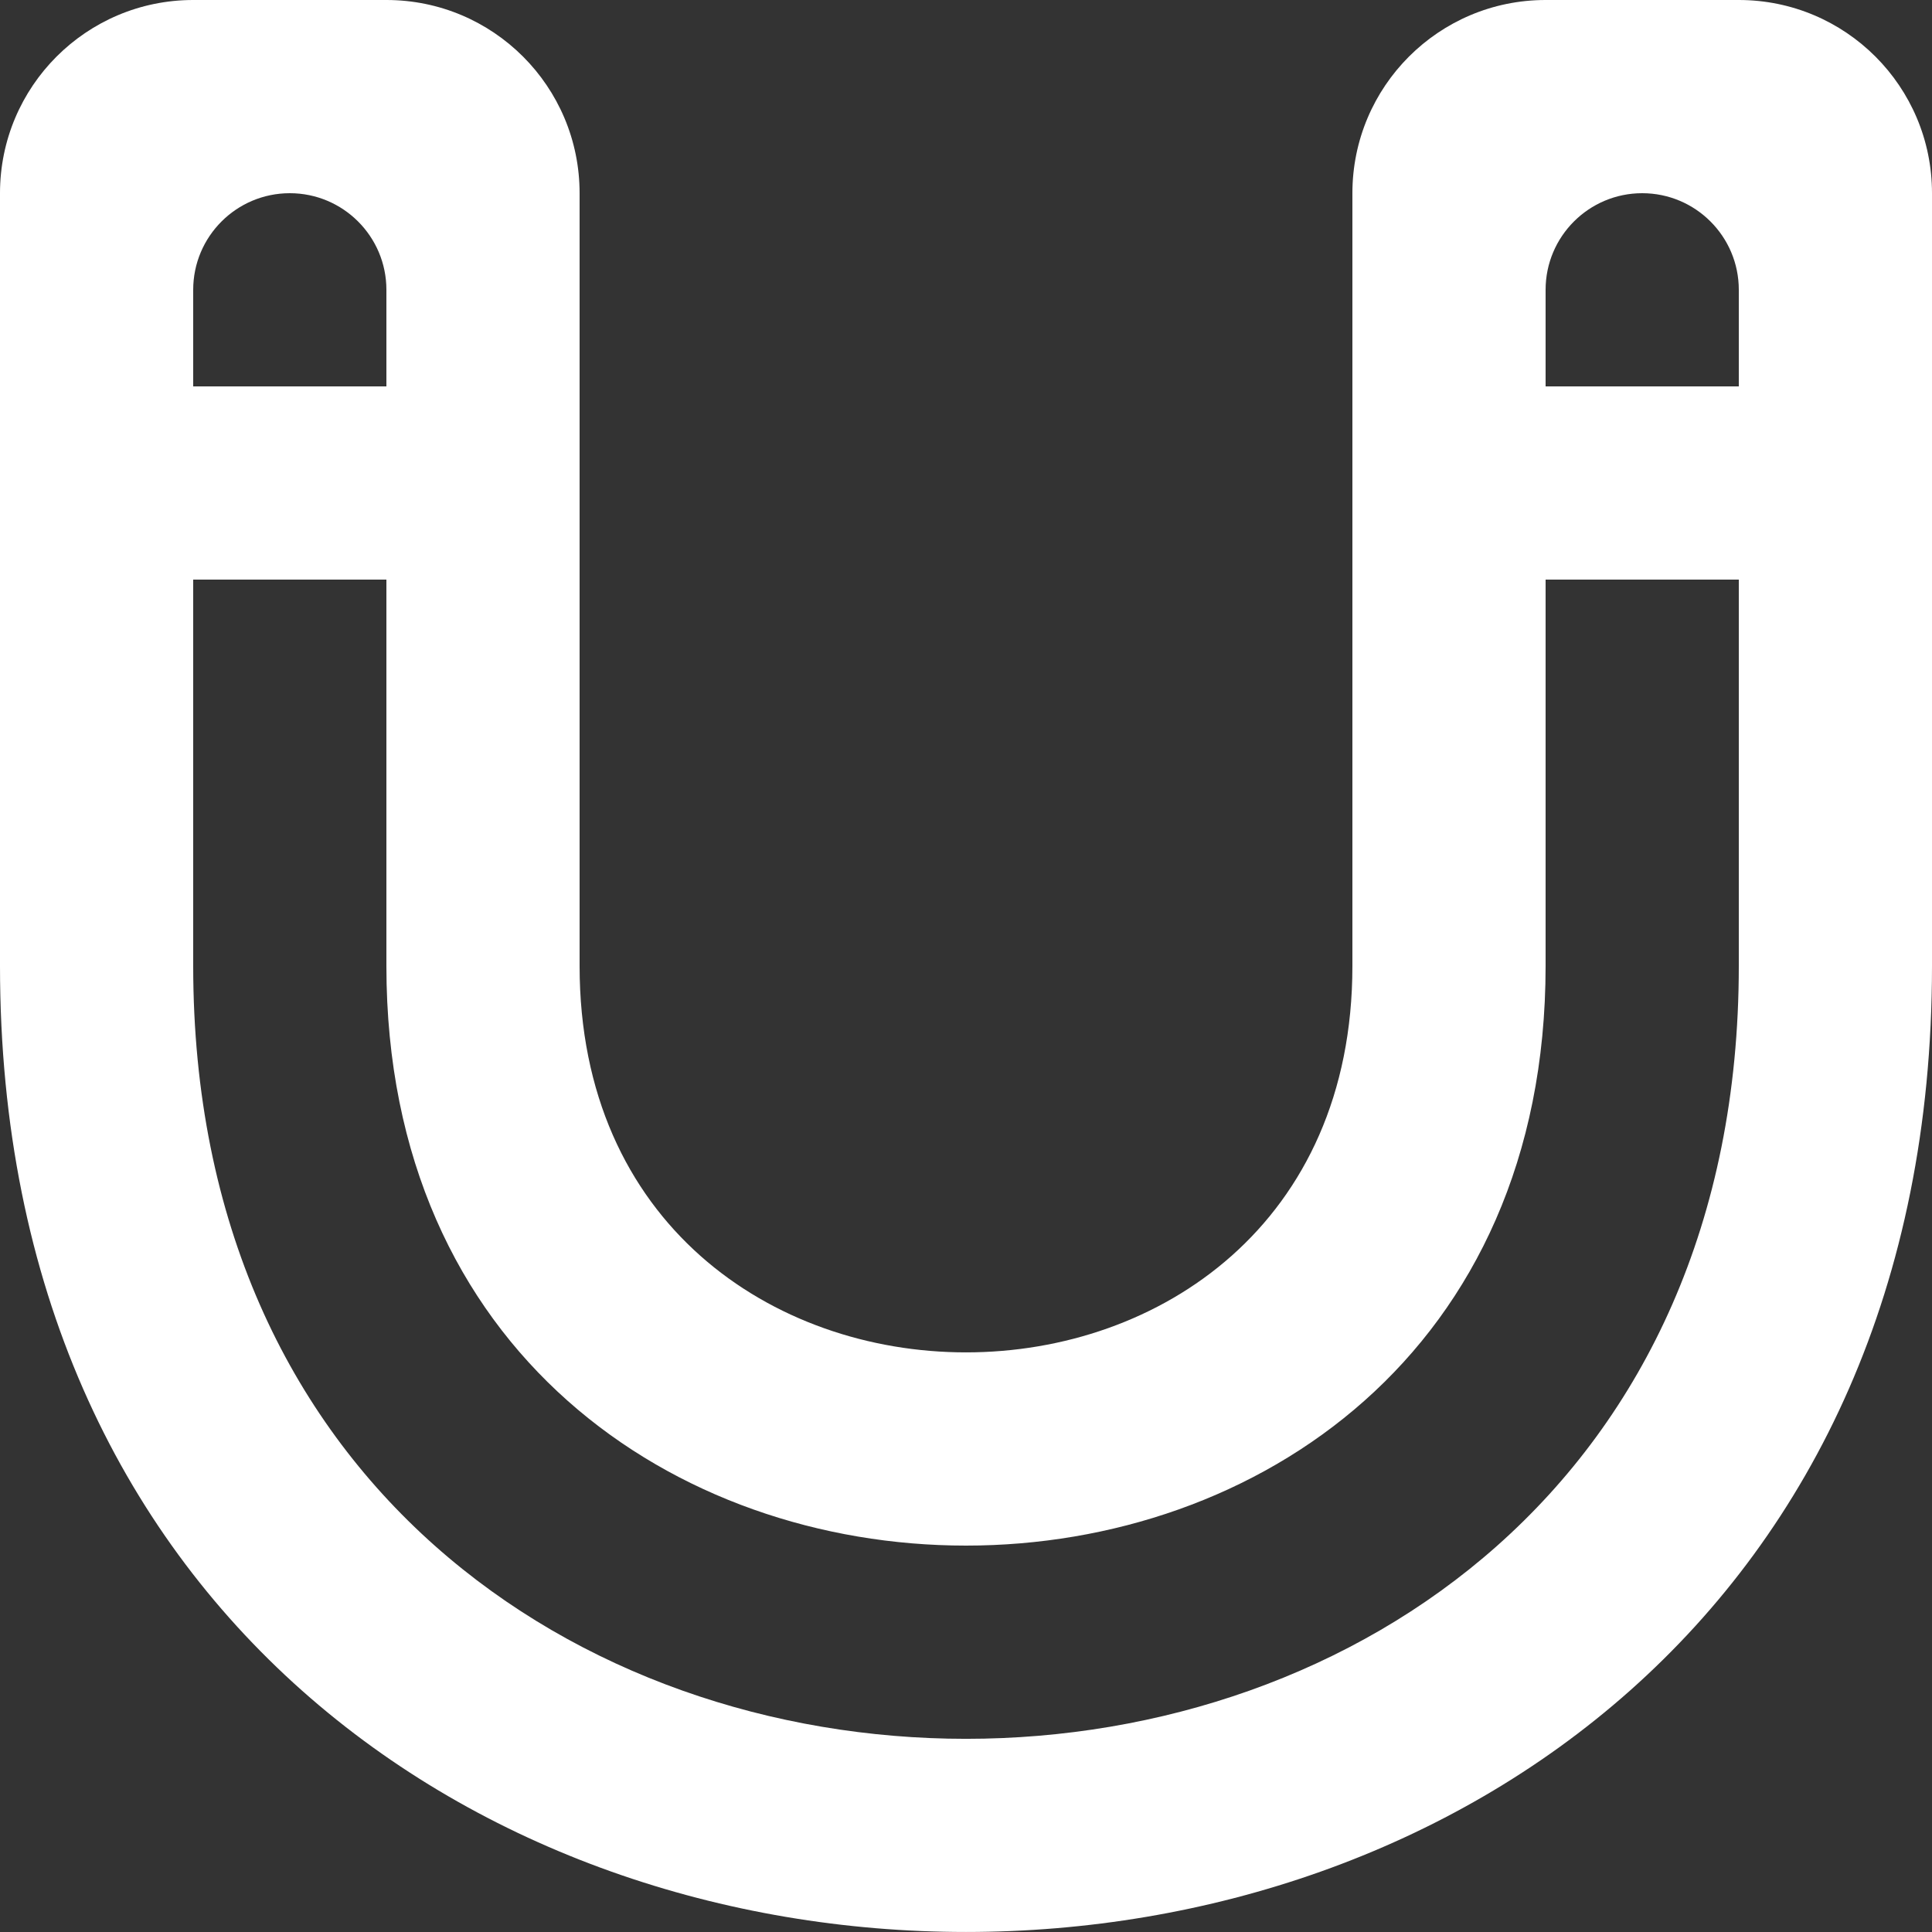 <?xml version="1.0" encoding="UTF-8" standalone="no"?>
<svg width="20px" height="20px" viewBox="0 0 20 20" version="1.1" xmlns="http://www.w3.org/2000/svg" xmlns:xlink="http://www.w3.org/1999/xlink">
    <rect x="0" y="0" width="20" height="20" fill="#333333" stroke="none"/>
    <!-- Generator: Sketch 3.8.1 (29687) - http://www.bohemiancoding.com/sketch -->
    <title>magnet [#675]</title>
    <desc>Created with Sketch.</desc>
    <defs></defs>
    <g id="Page-1" stroke="none" stroke-width="1" fill="none" fill-rule="evenodd">
        <g id="Dribbble-Dark-Preview" transform="translate(-180, -5199)" fill="#FFFFFF">
            <g id="icons" transform="translate(56, 160)">
                <path d="M142,5043 L140,5043 L140,5042 C140,5041.448 140.448,5041 141,5041 C141.552,5041 142,5041.448 142,5042 L142,5043 Z M142,5049 C142,5059.667 126,5059.667 126,5049 L126,5045 L128,5045 L128,5049 C128,5057 140,5057 140,5049 L140,5045 L142,5045 L142,5049 Z M127,5041 L127,5041 C127.552,5041 128,5041.448 128,5042 L128,5043 L126,5043 L126,5042 C126,5041.448 126.448,5041 127,5041 L127,5041 Z M142,5039 L140,5039 C138.895,5039 138,5039.895 138,5041 L138,5041 L138,5043 L138,5045 L138,5049 C138,5054.333 130,5054.333 130,5049 L130,5045 L130,5043 L130,5041 L130,5041 C130,5039.895 129.105,5039 128,5039 L126,5039 C124.895,5039 124,5039.895 124,5041 L124,5041 L124,5043 L124,5045 L124,5049 C124,5062.333 144,5062.333 144,5049 L144,5045 L144,5043 L144,5041 L144,5041 C144,5039.895 143.105,5039 142,5039 L142,5039 Z" id="magnet-[#675]"></path>
            </g>
        </g>
    </g>
</svg>